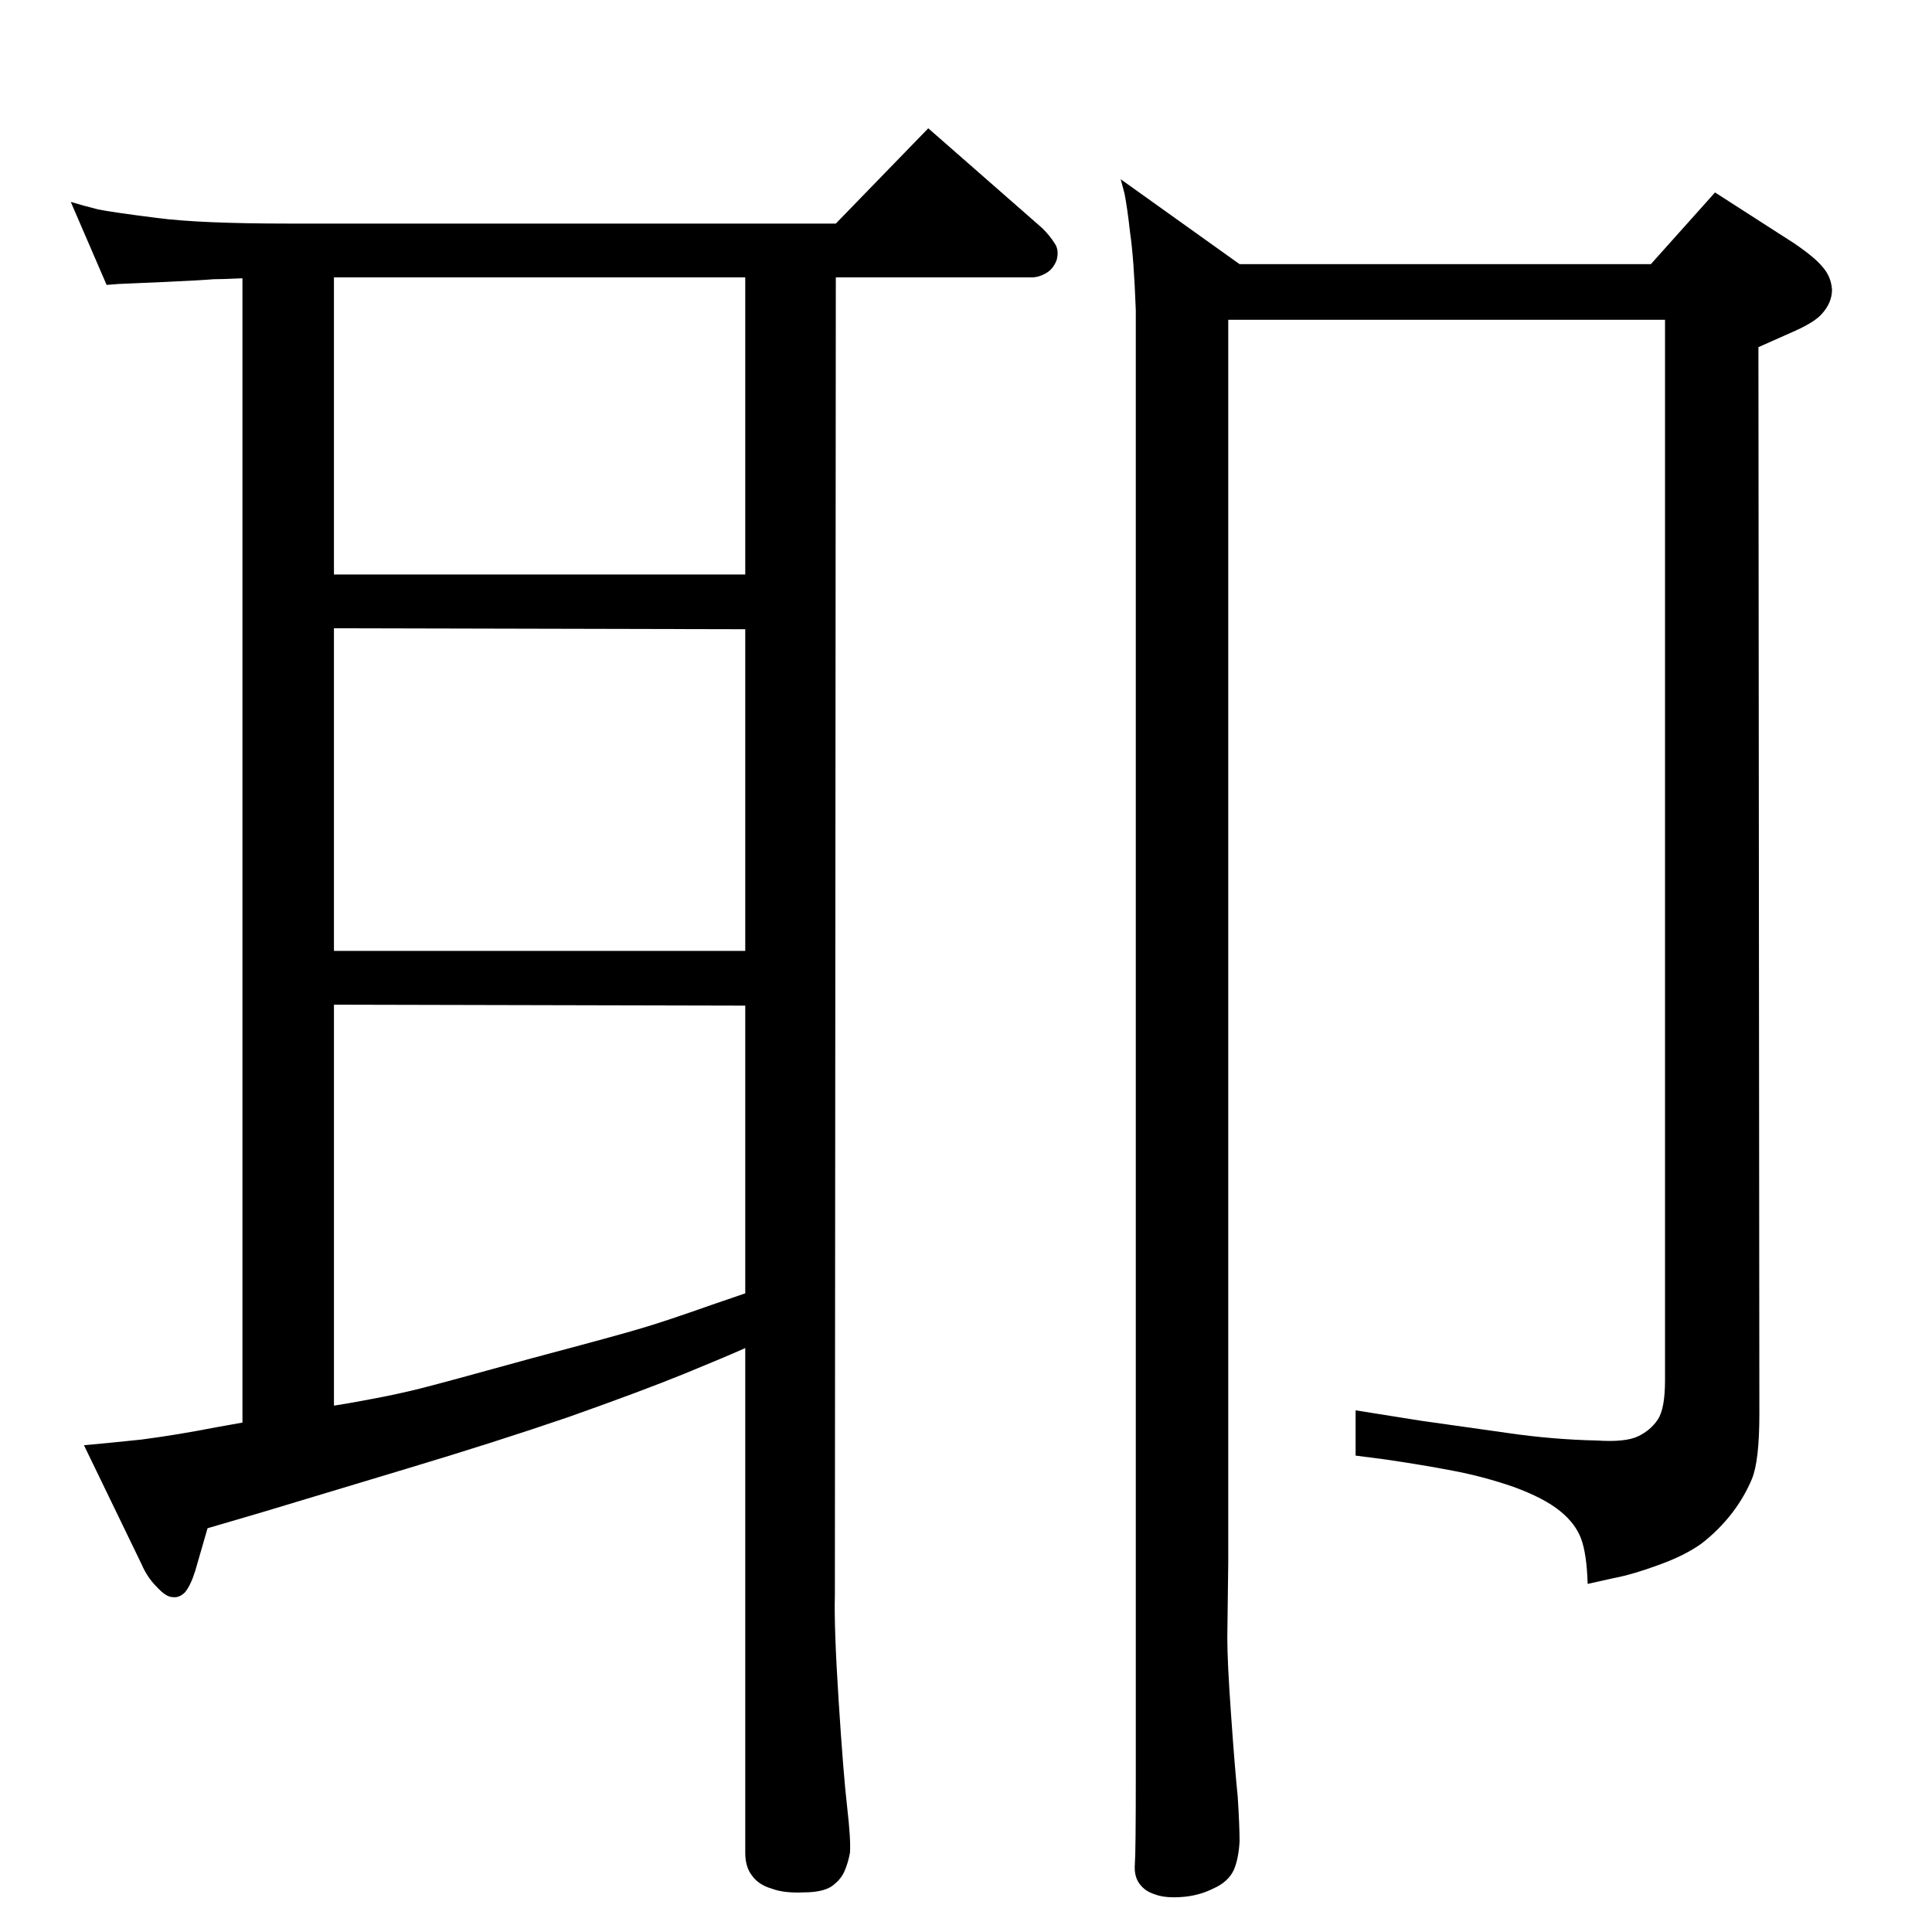 <?xml version="1.0" standalone="no"?>
<!DOCTYPE svg PUBLIC "-//W3C//DTD SVG 1.1//EN" "http://www.w3.org/Graphics/SVG/1.1/DTD/svg11.dtd" >
<svg xmlns="http://www.w3.org/2000/svg" xmlns:xlink="http://www.w3.org/1999/xlink" version="1.1" viewBox="0 0 2048 2048">
  <g transform="matrix(1 0 0 -1 0 2048)">
   <path fill="currentColor"
d="M790 619q-20 -9 -64 -27t-123 -46q-79 -27 -169 -54l-156 -47l-58 -17l-13 -45q-5 -16 -11 -23q-6 -6 -13 -5q-7 0 -17 11q-10 10 -16 24l-61 126q23 2 61 6q38 5 79 13l28 5v1213q-22 -1 -31 -1q-10 -1 -54 -3t-46 -2l-13 -1l-38 88q13 -4 29 -8q15 -3 62 -9
q46 -6 139 -6h581l98 101l121 -106q8 -8 13 -16q5 -7 2 -18q-4 -10 -12 -14q-7 -4 -14 -4h-208l-1 -1397q-1 -34 4 -112t9 -112.5t3 -48.5q-2 -11 -6 -20t-14 -16q-10 -6 -29 -6q-21 -1 -34 4q-14 4 -21 14q-7 9 -7 24v535zM354 558q14 2 40 7q27 5 51 11t118 32
q94 25 117 32q24 7 75 25l35 12v305l-436 1v-425zM790 1754h-436v-315h436v315zM790 1381l-436 1v-342h436v341zM1750 1768l68 76l84 -54q22 -15 30 -25q9 -10 10 -24q0 -14 -11 -26q-8 -9 -31 -19l-36 -16l1 -1131q0 -50 -8 -69t-21 -36q-14 -18 -32 -32q-18 -13 -46 -23
q-27 -10 -48 -14l-27 -6q-1 32 -7 48t-22 29q-17 14 -50 26q-32 11 -64 17q-31 6 -72 12l-31 4v48l69 -11l92 -13q48 -7 95 -8q30 -2 43.5 4.5t21 18t7.5 41.5v1124h-463v-1317l-1 -80q0 -26 4 -82q4 -57 7 -86q2 -31 2 -48q-1 -18 -6 -30q-6 -13 -22 -20q-16 -8 -35 -9
q-17 -1 -27 3q-10 3 -16 11t-5 21t1 94v1553q-2 55 -6 82q-3 27 -6 42l-4 15l126 -90h436z" />
  </g>

</svg>
